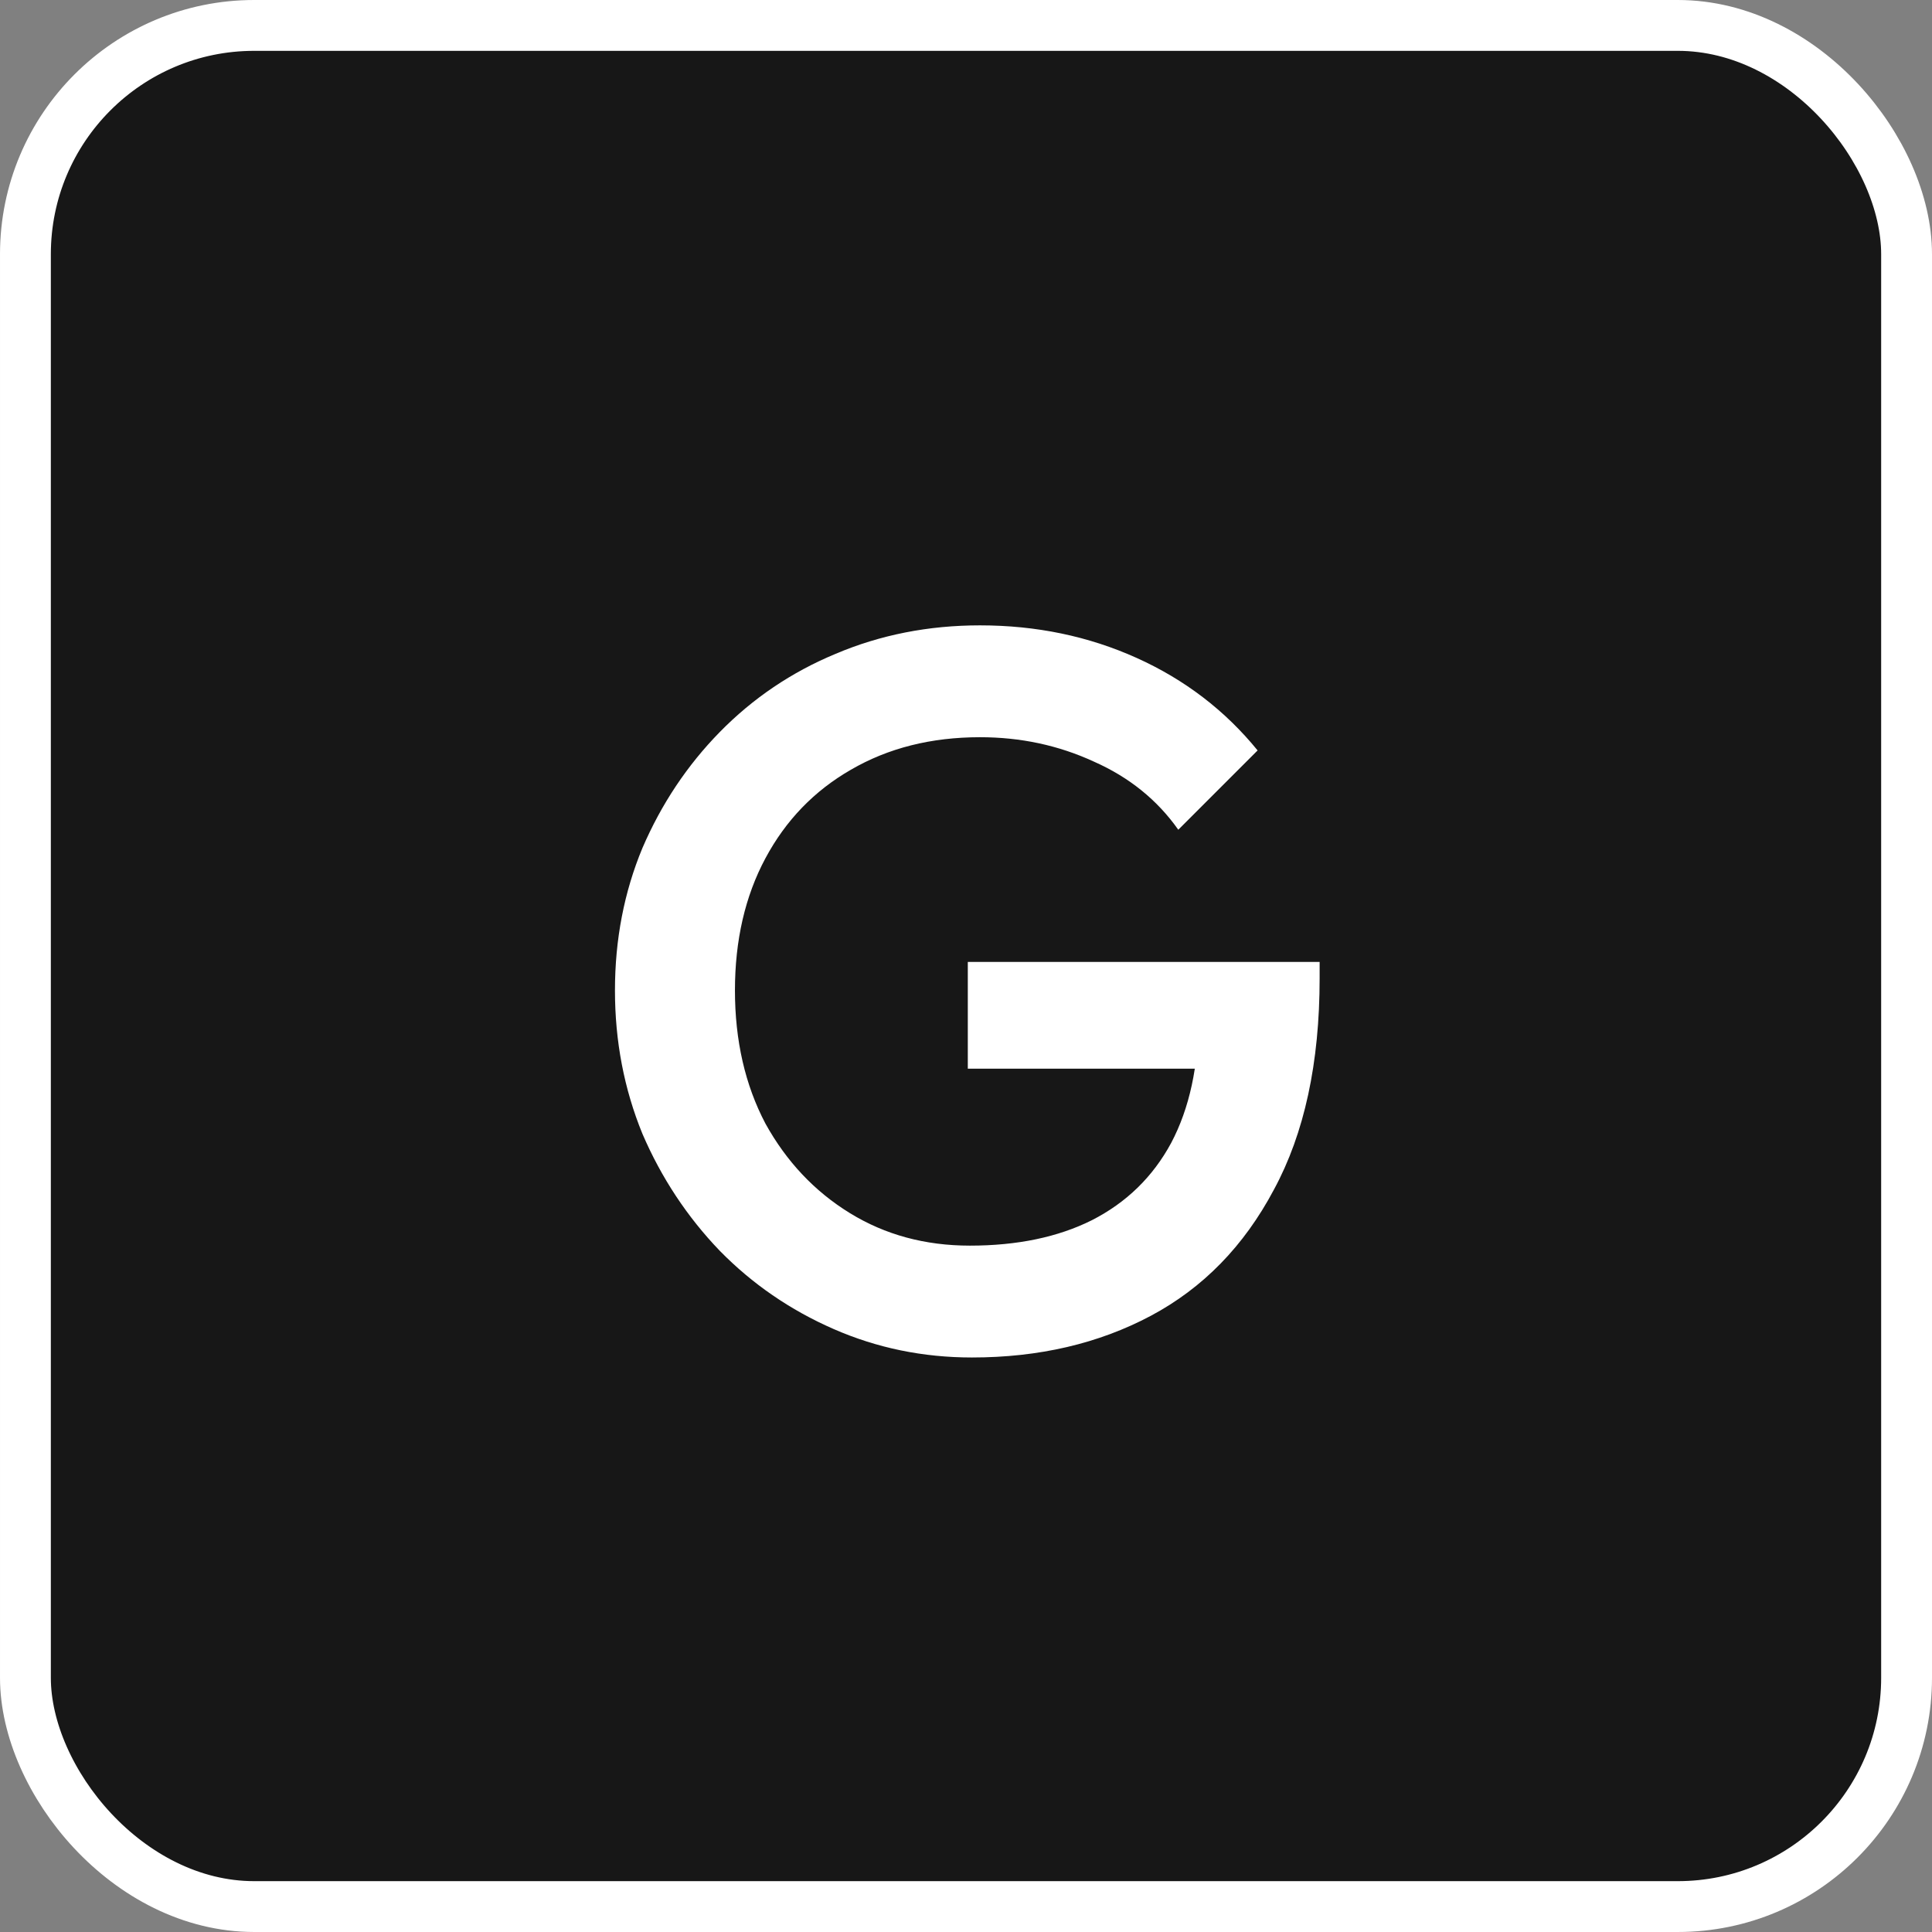 <svg width="76" height="76" viewBox="0 0 76 76" fill="none" xmlns="http://www.w3.org/2000/svg">
<rect x="0" y="0" width="76" height="76" fill="#808080" stroke="none"/>
<rect x="1" y="1" width="74" height="74" rx="9" fill="#171717"/>
<rect x="1" y="1" width="74" height="74" rx="9" stroke="white" stroke-width="2"/>
<path d="M38.231 53.4C36.311 53.4 34.497 53.027 32.791 52.28C31.084 51.533 29.591 50.507 28.311 49.2C27.031 47.867 26.017 46.333 25.271 44.6C24.551 42.84 24.191 40.96 24.191 38.96C24.191 36.96 24.551 35.093 25.271 33.36C26.017 31.627 27.031 30.107 28.311 28.8C29.617 27.467 31.137 26.44 32.871 25.72C34.631 24.973 36.524 24.6 38.551 24.6C40.764 24.6 42.817 25.027 44.711 25.88C46.604 26.733 48.191 27.947 49.471 29.52L46.351 32.64C45.524 31.467 44.417 30.573 43.031 29.96C41.644 29.32 40.151 29 38.551 29C36.631 29 34.937 29.427 33.471 30.28C32.031 31.107 30.911 32.267 30.111 33.76C29.311 35.253 28.911 36.987 28.911 38.96C28.911 40.933 29.311 42.68 30.111 44.2C30.937 45.693 32.044 46.867 33.431 47.72C34.817 48.573 36.391 49 38.151 49C40.017 49 41.617 48.667 42.951 48C44.311 47.307 45.351 46.293 46.071 44.96C46.791 43.6 47.151 41.933 47.151 39.96L50.031 42.04H38.071V37.84H51.911V38.48C51.911 41.813 51.311 44.587 50.111 46.8C48.937 49.013 47.324 50.667 45.271 51.76C43.217 52.853 40.871 53.4 38.231 53.4Z" fill="white"/>
</svg>
